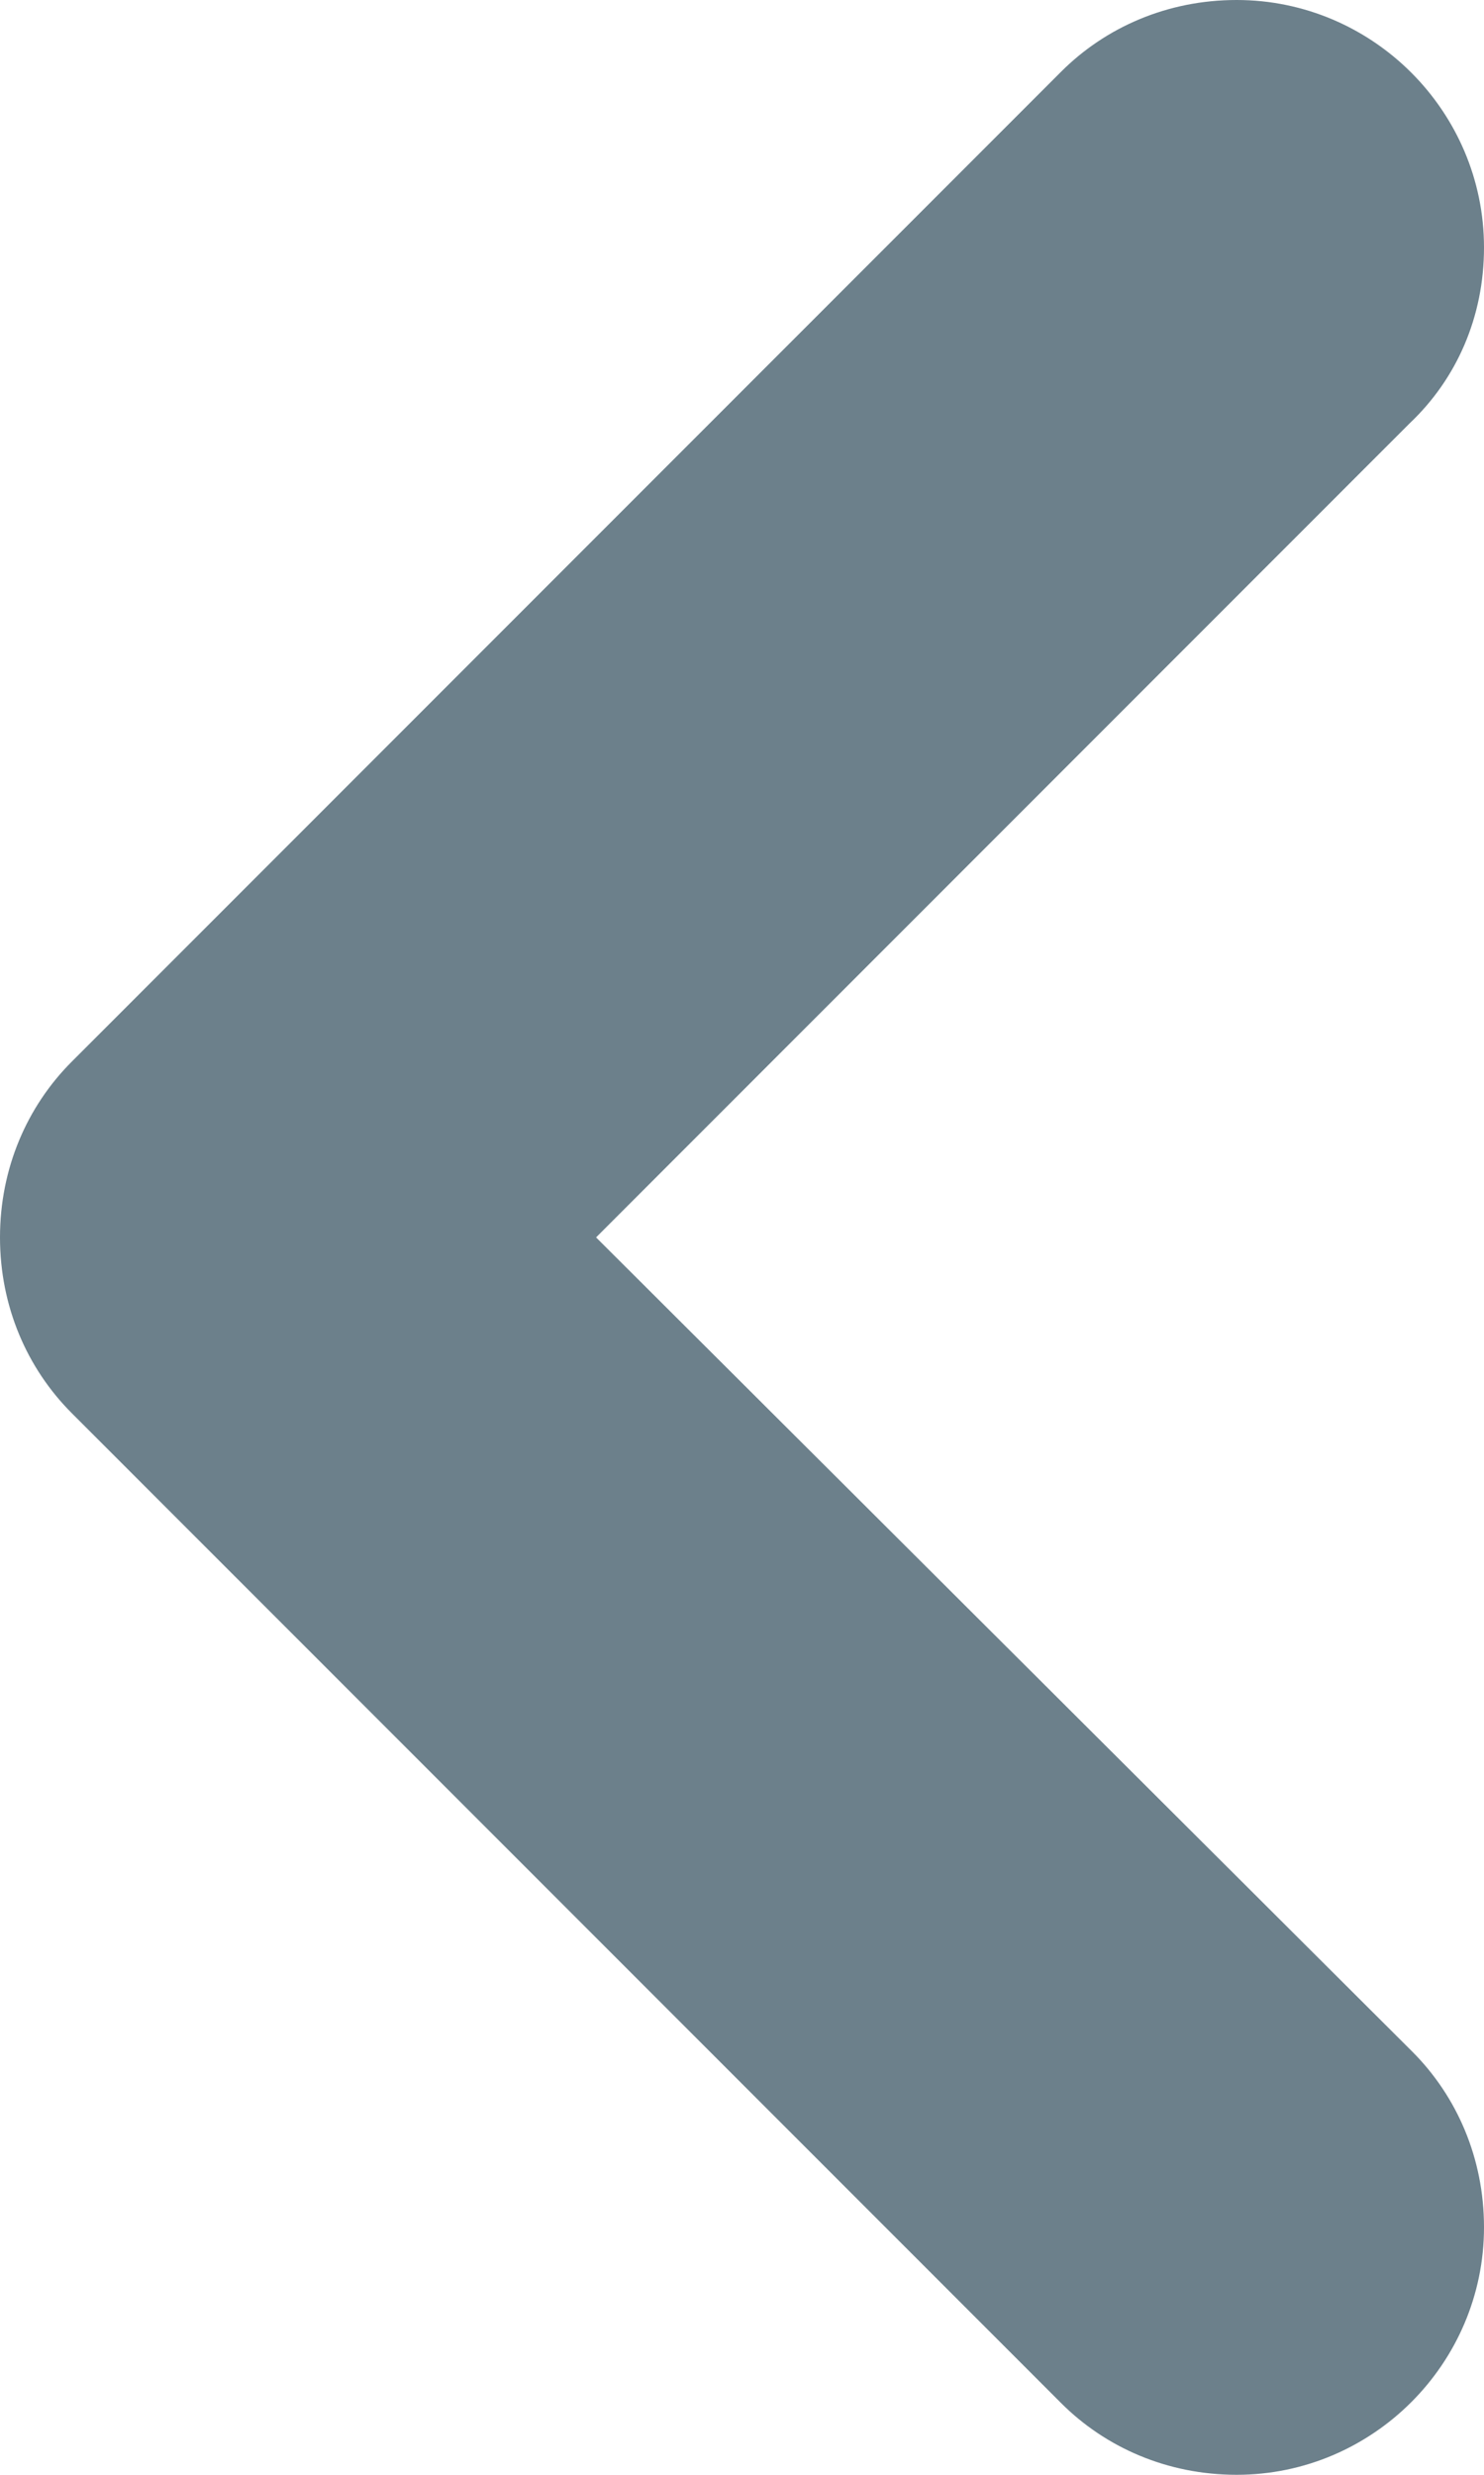 <?xml version="1.0" encoding="UTF-8"?>
<svg width="6px" height="10px" viewBox="0 0 6 10" version="1.1" xmlns="http://www.w3.org/2000/svg" xmlns:xlink="http://www.w3.org/1999/xlink">
    <!-- Generator: Sketch 63.1 (92452) - https://sketch.com -->
    <title>Icons / Left</title>
    <desc>Created with Sketch.</desc>
    <defs>
        <path d="M11.41,12 L14.7,8.71 C14.89,8.53 15,8.28 15,8 C15,7.45 14.55,7 14,7 C13.72,7 13.47,7.11 13.29,7.29 L9.29,11.29 C9.11,11.47 9,11.72 9,12 C9,12.28 9.11,12.53 9.29,12.71 L13.29,16.71 C13.47,16.89 13.72,17 14,17 C14.55,17 15,16.55 15,16 C15,15.72 14.89,15.47 14.71,15.29 L11.41,12 Z" id="path-1"></path>
    </defs>
    <g id="Иконки-CMP" stroke="none" stroke-width="1" fill="none" fill-rule="evenodd">
        <g id="Artboard" transform="translate(-2064, -1838)">
            <g id="Icons-/-Left" transform="translate(2055, 1831)">
                <rect id="Rectangle-Copy-5" x="0" y="0" width="24" height="24"></rect>
                <mask id="mask-2" fill="white">
                    <use xlink:href="#path-1"></use>
                </mask>
                <use id="chevron-left" fill="#6C808B" fill-rule="nonzero" xlink:href="#path-1"></use>
            </g>
        </g>
    </g>
</svg>